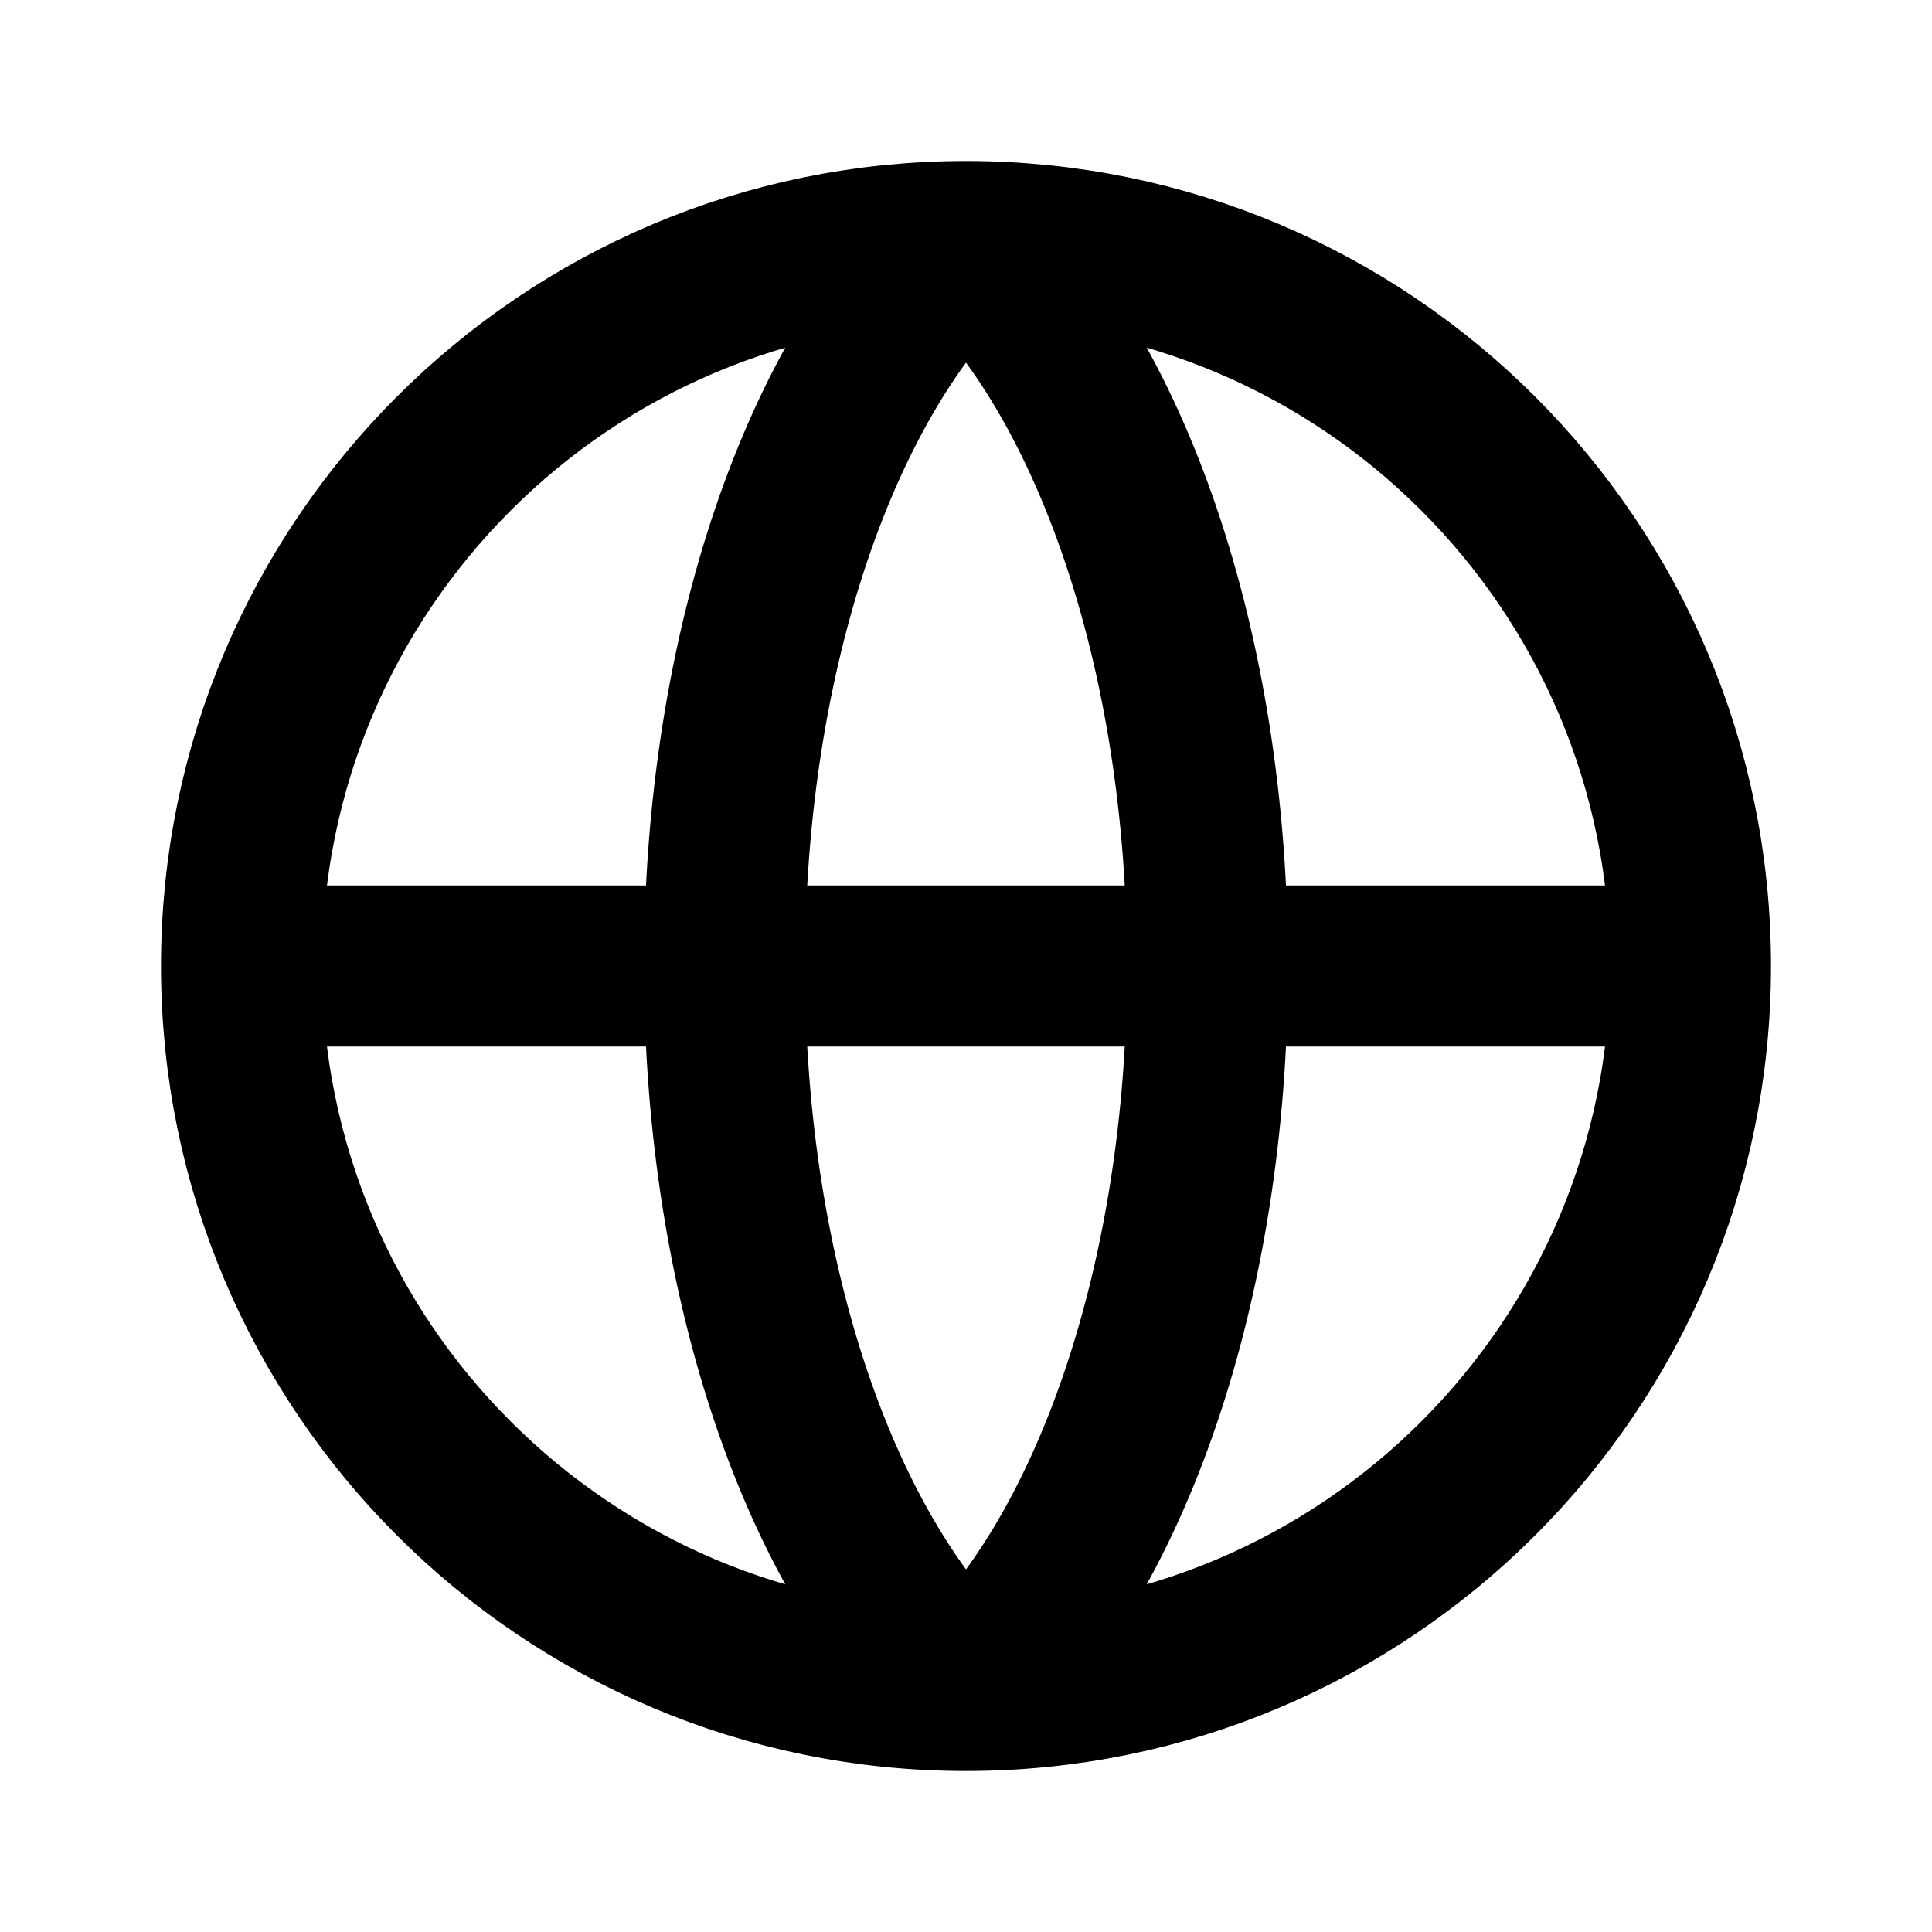 <svg width="24" height="24" viewBox="0 0 24 24" fill="none" xmlns="http://www.w3.org/2000/svg">
  <g id="globe">
    <path id="union-1" d="M21 12C21 16.971 16.971 21 12 21M21 12C21 7.029 16.971 3 12 3M21 12H3M12 21C7.029 21 3 16.971 3 12M12 21C10.223 19.369 9 15.952 9 12C9 8.048 10.223 4.631 12 3M12 21C13.777 19.369 15 15.952 15 12C15 8.048 13.777 4.631 12 3M3 12C3 7.029 7.029 3 12 3" 
      stroke="currentColor" stroke-width="2" stroke-linecap="round" stroke-linejoin="round" />
  </g>
</svg>
